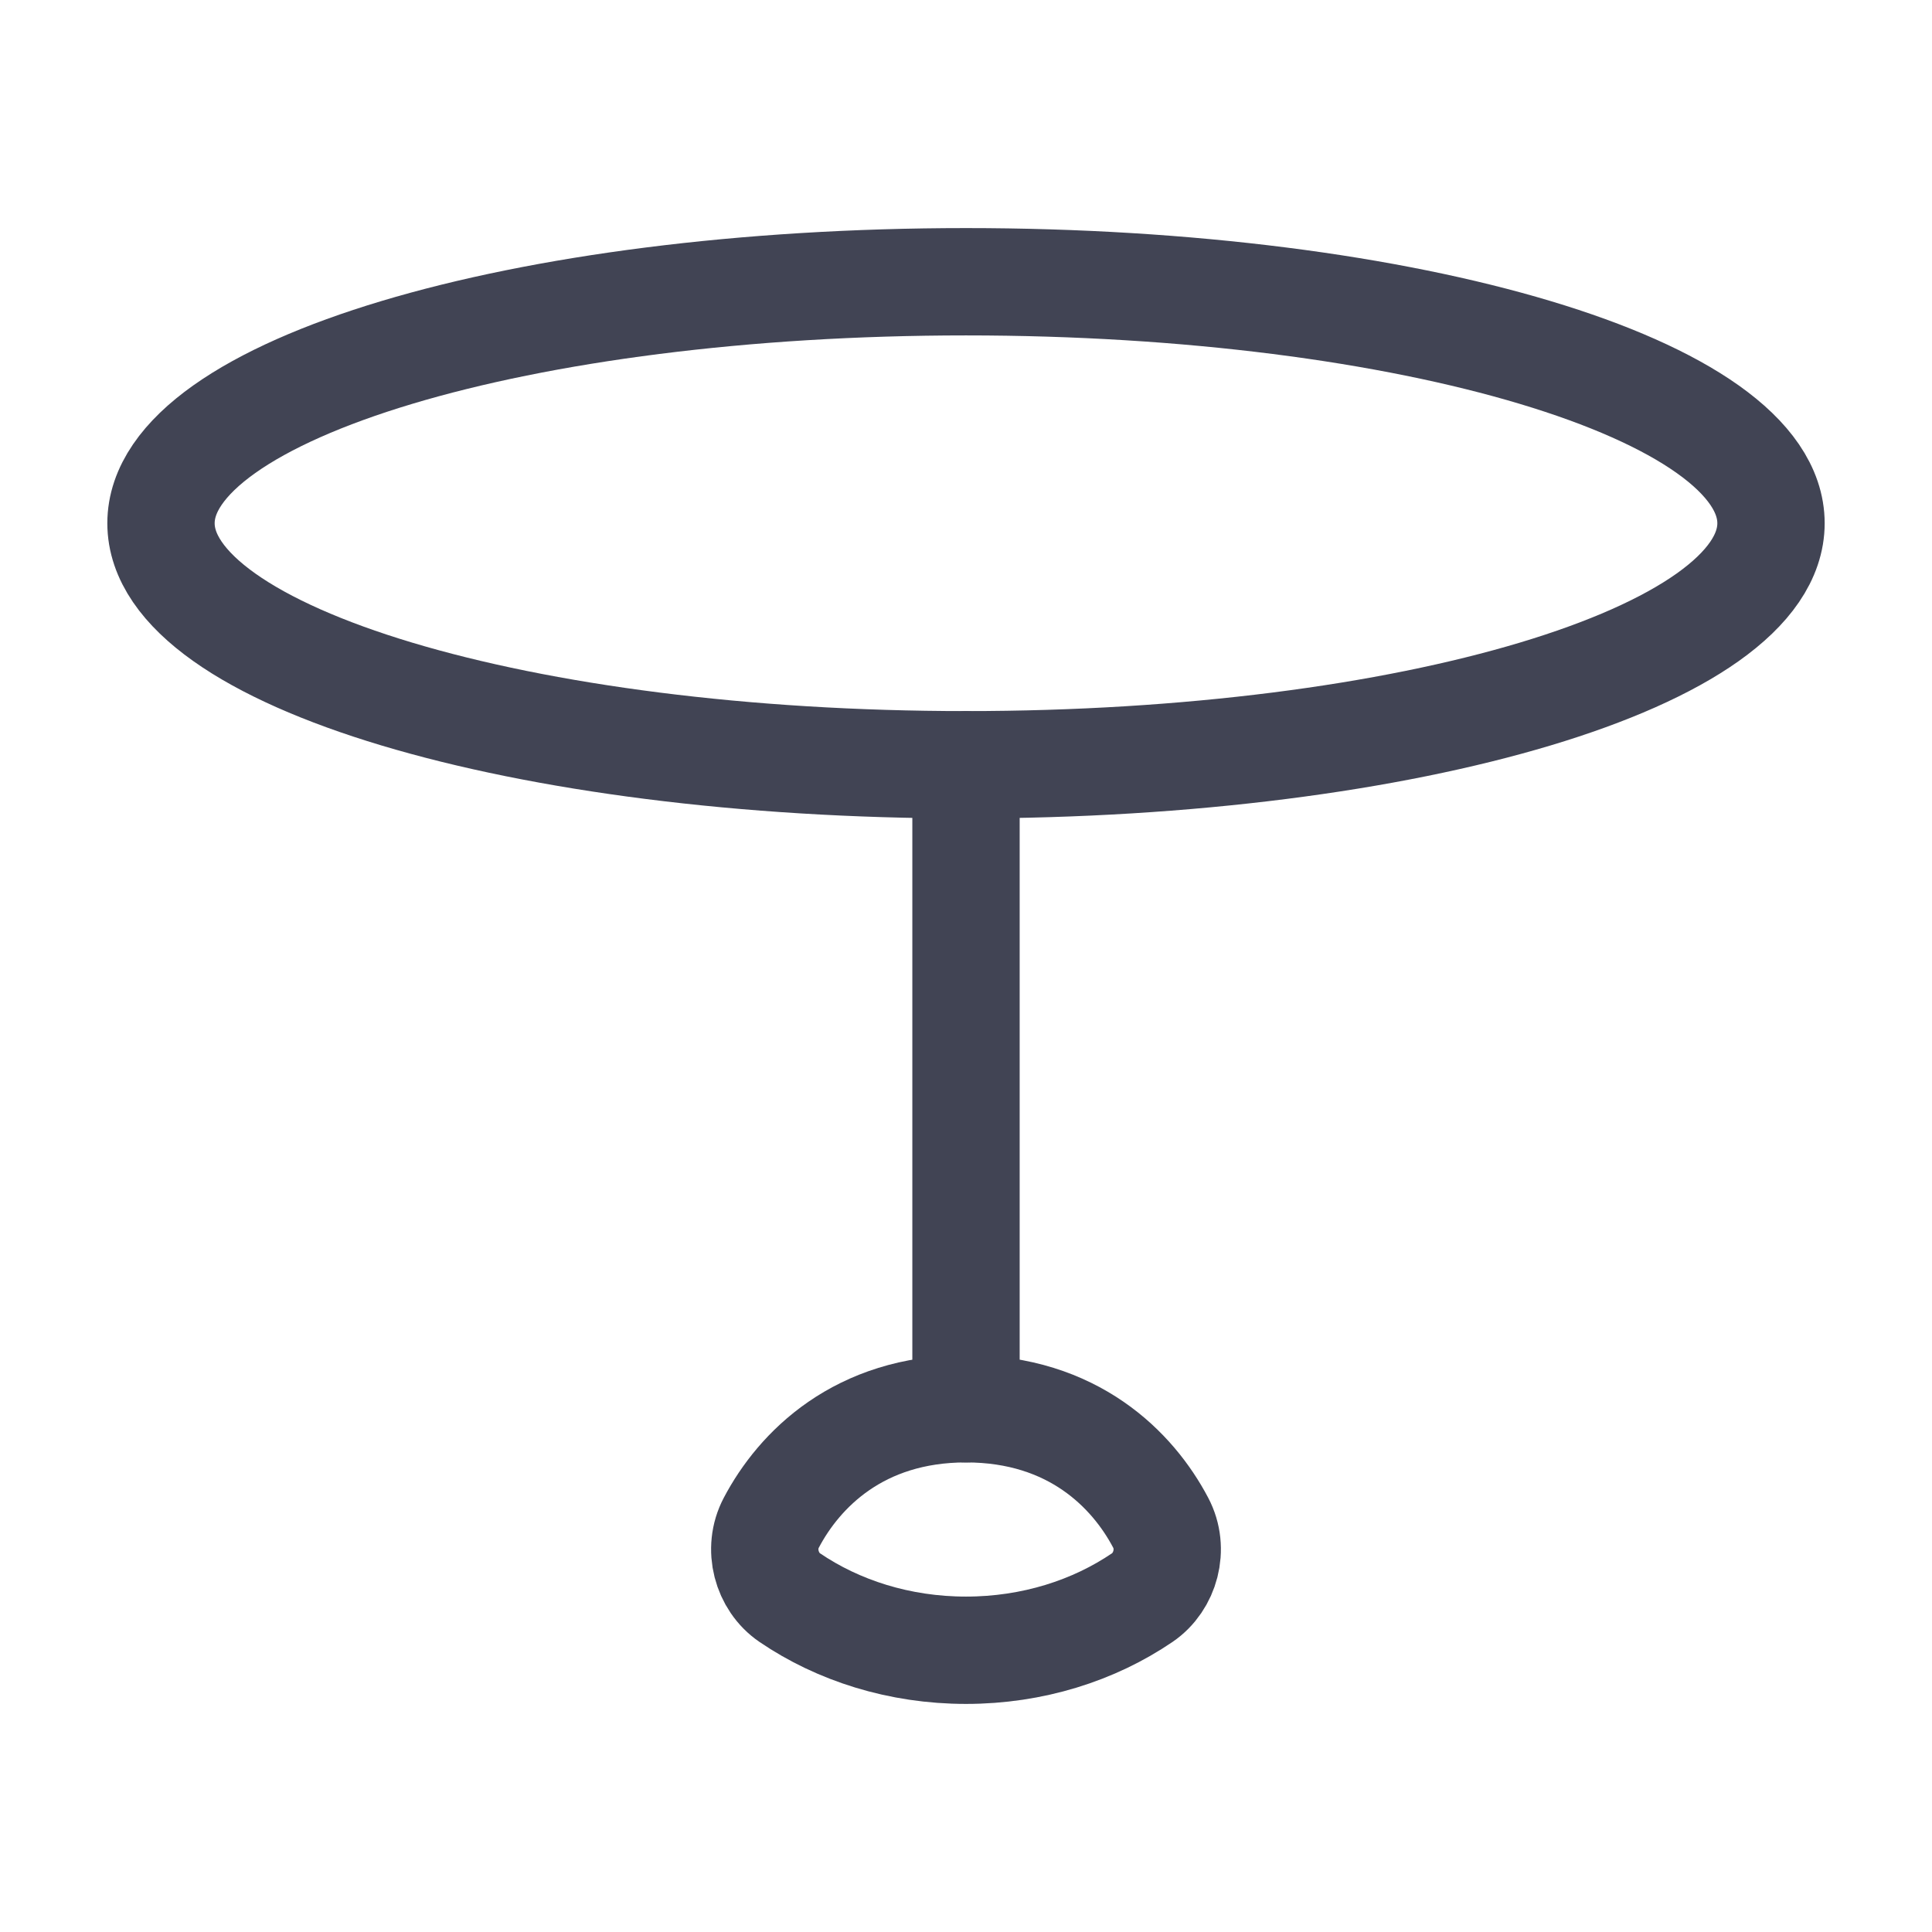 <svg width="18" height="18" viewBox="0 0 18 18" fill="none" xmlns="http://www.w3.org/2000/svg">
<path d="M9 7.125C13.142 7.125 16.5 6.118 16.5 4.875C16.5 3.632 13.142 2.625 9 2.625C4.858 2.625 1.5 3.632 1.5 4.875C1.5 6.118 4.858 7.125 9 7.125Z" stroke="#414454"/>
<path d="M9 15.375C9.621 15.375 10.192 15.191 10.643 14.884C10.858 14.737 10.943 14.431 10.814 14.187C10.555 13.695 9.998 13.125 9 13.125C8.002 13.125 7.445 13.695 7.186 14.187C7.057 14.431 7.142 14.737 7.357 14.884C7.808 15.191 8.379 15.375 9 15.375Z" stroke="#414454" stroke-linejoin="round"/>
<path d="M9 13.125V7.125" stroke="#414454" stroke-linecap="round" stroke-linejoin="round"/>
</svg>
